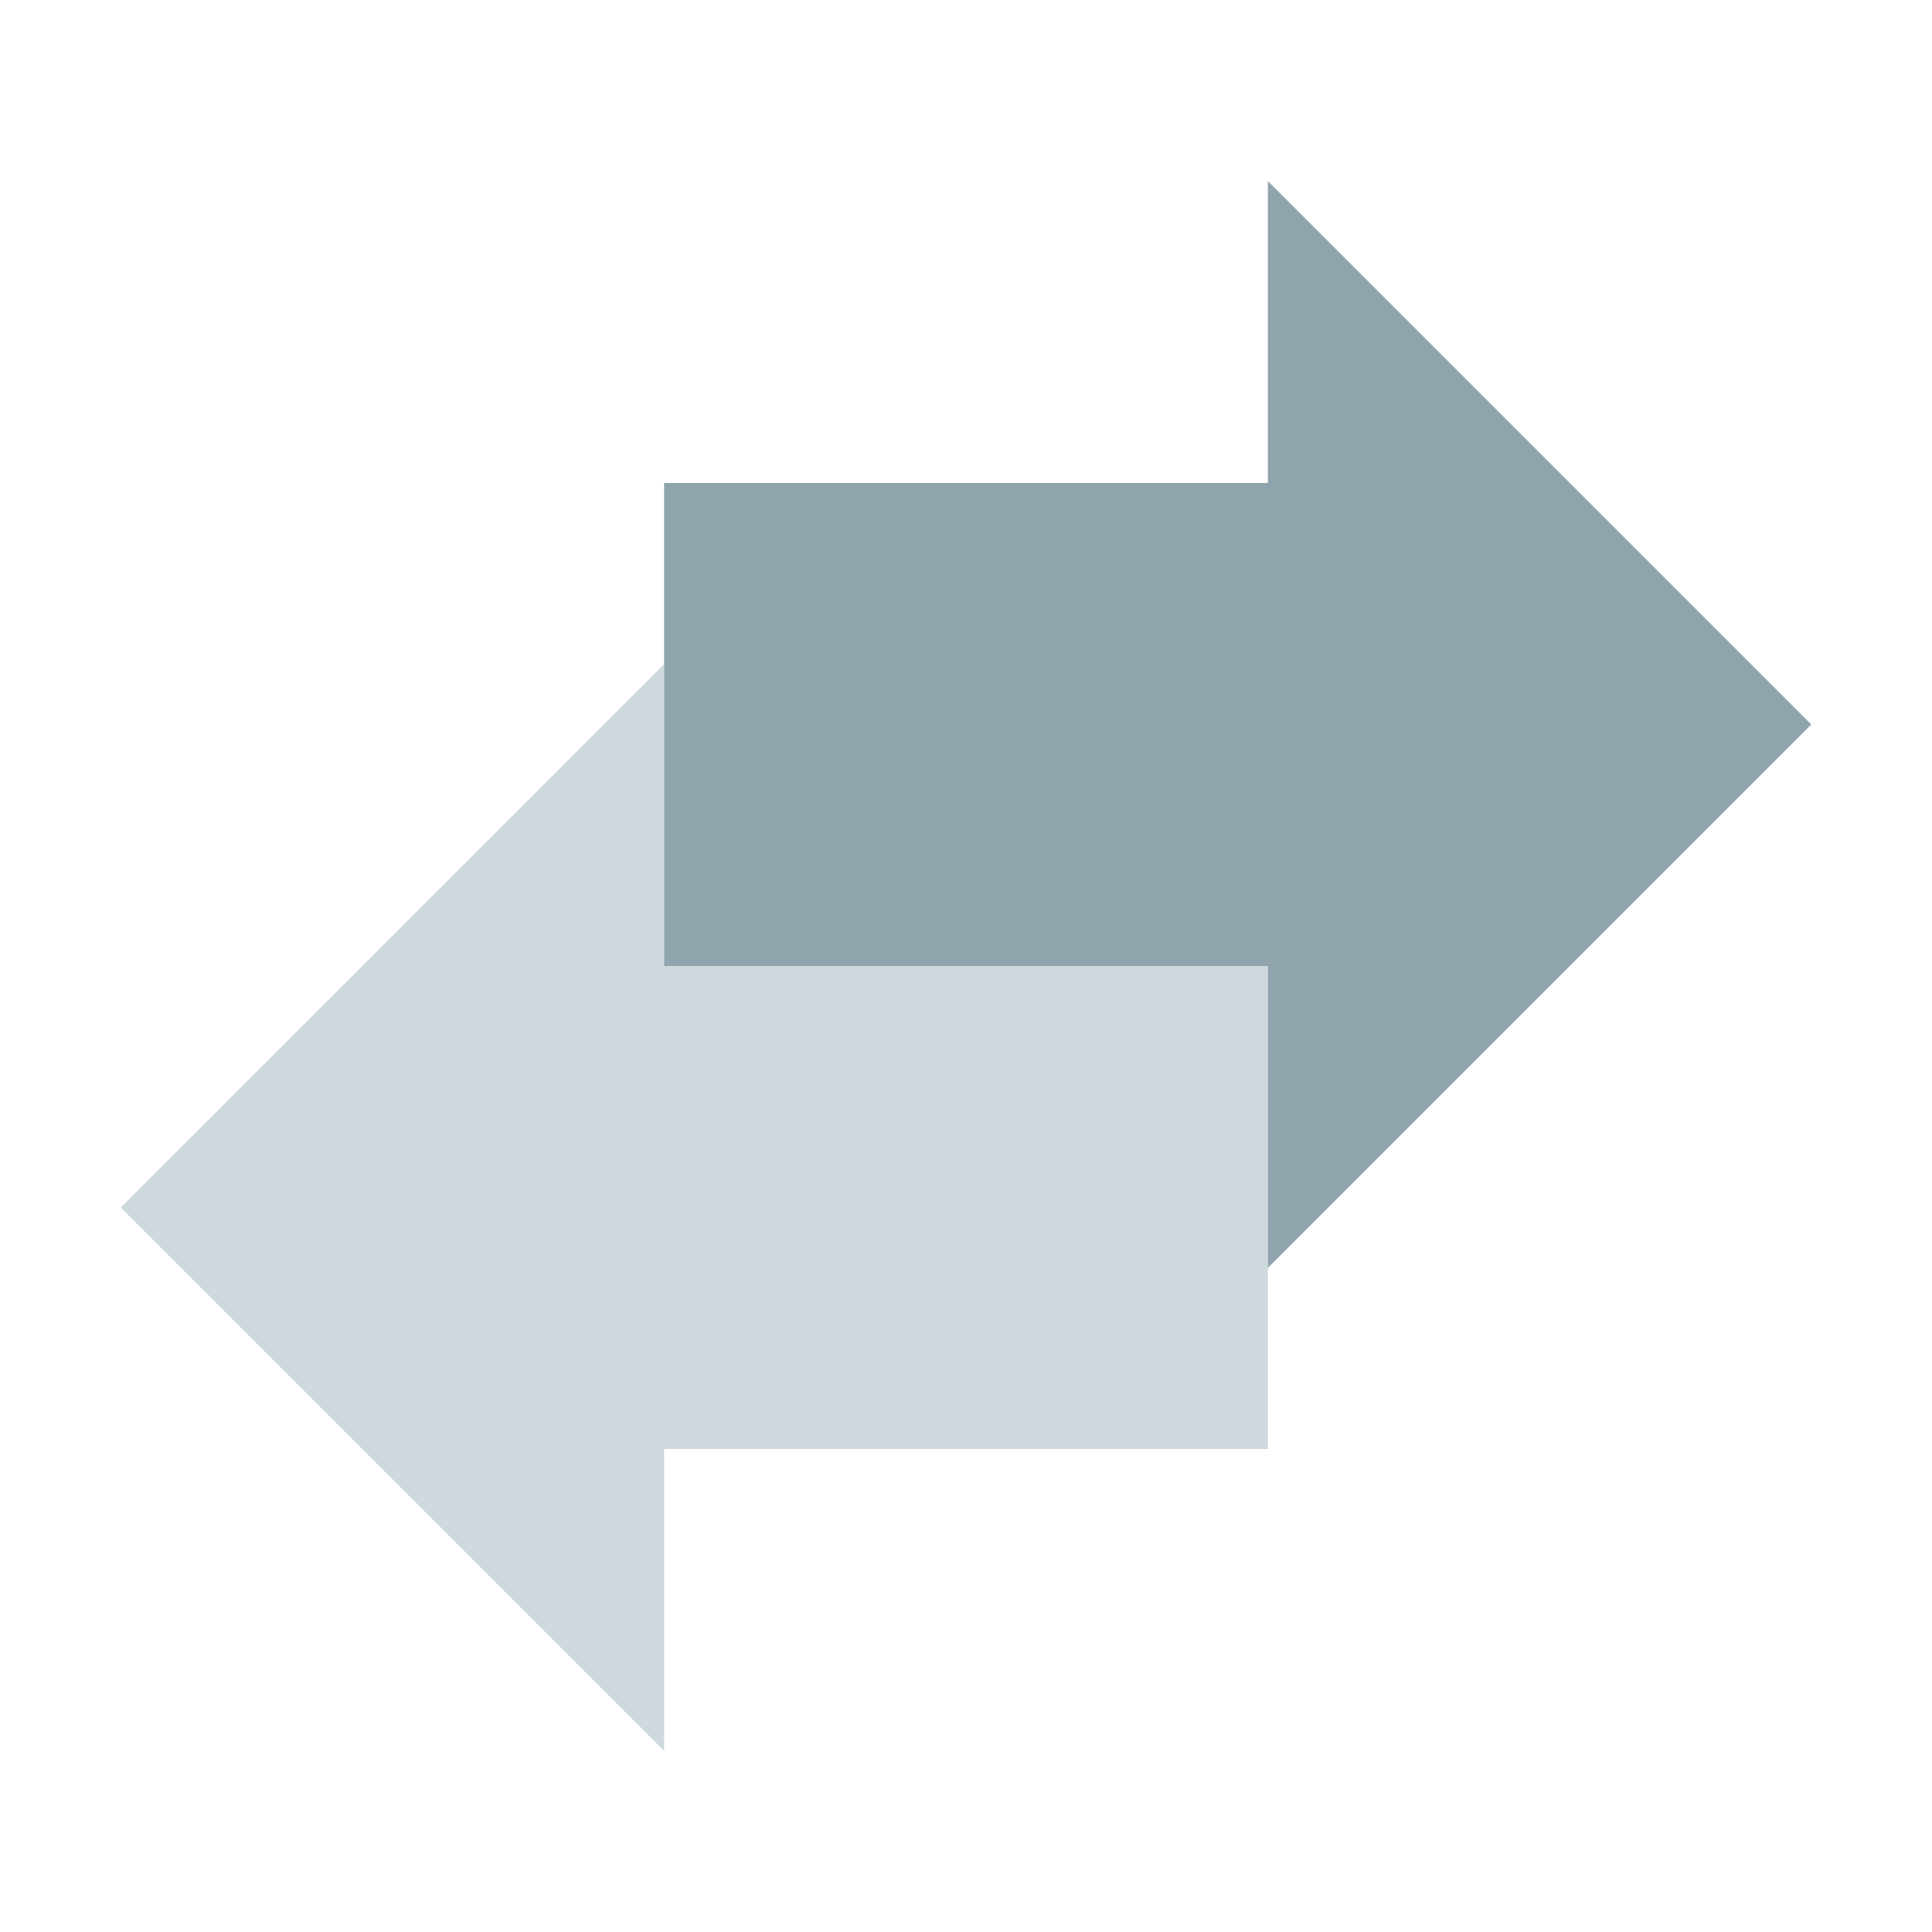 <?xml version="1.0" encoding="UTF-8"?>
<svg width="32" height="32" version="1" xml:space="preserve" xmlns="http://www.w3.org/2000/svg"><path d="m21 16h-10v-5l-9 9 9 9v-5h10z" fill="#cfd8dc" stroke-width="1.428"/><path d="m11 8 10-5e-7v-5l9 9-9 9v-5h-10z" fill="#90a4ae" stroke-width="1.428"/></svg>

